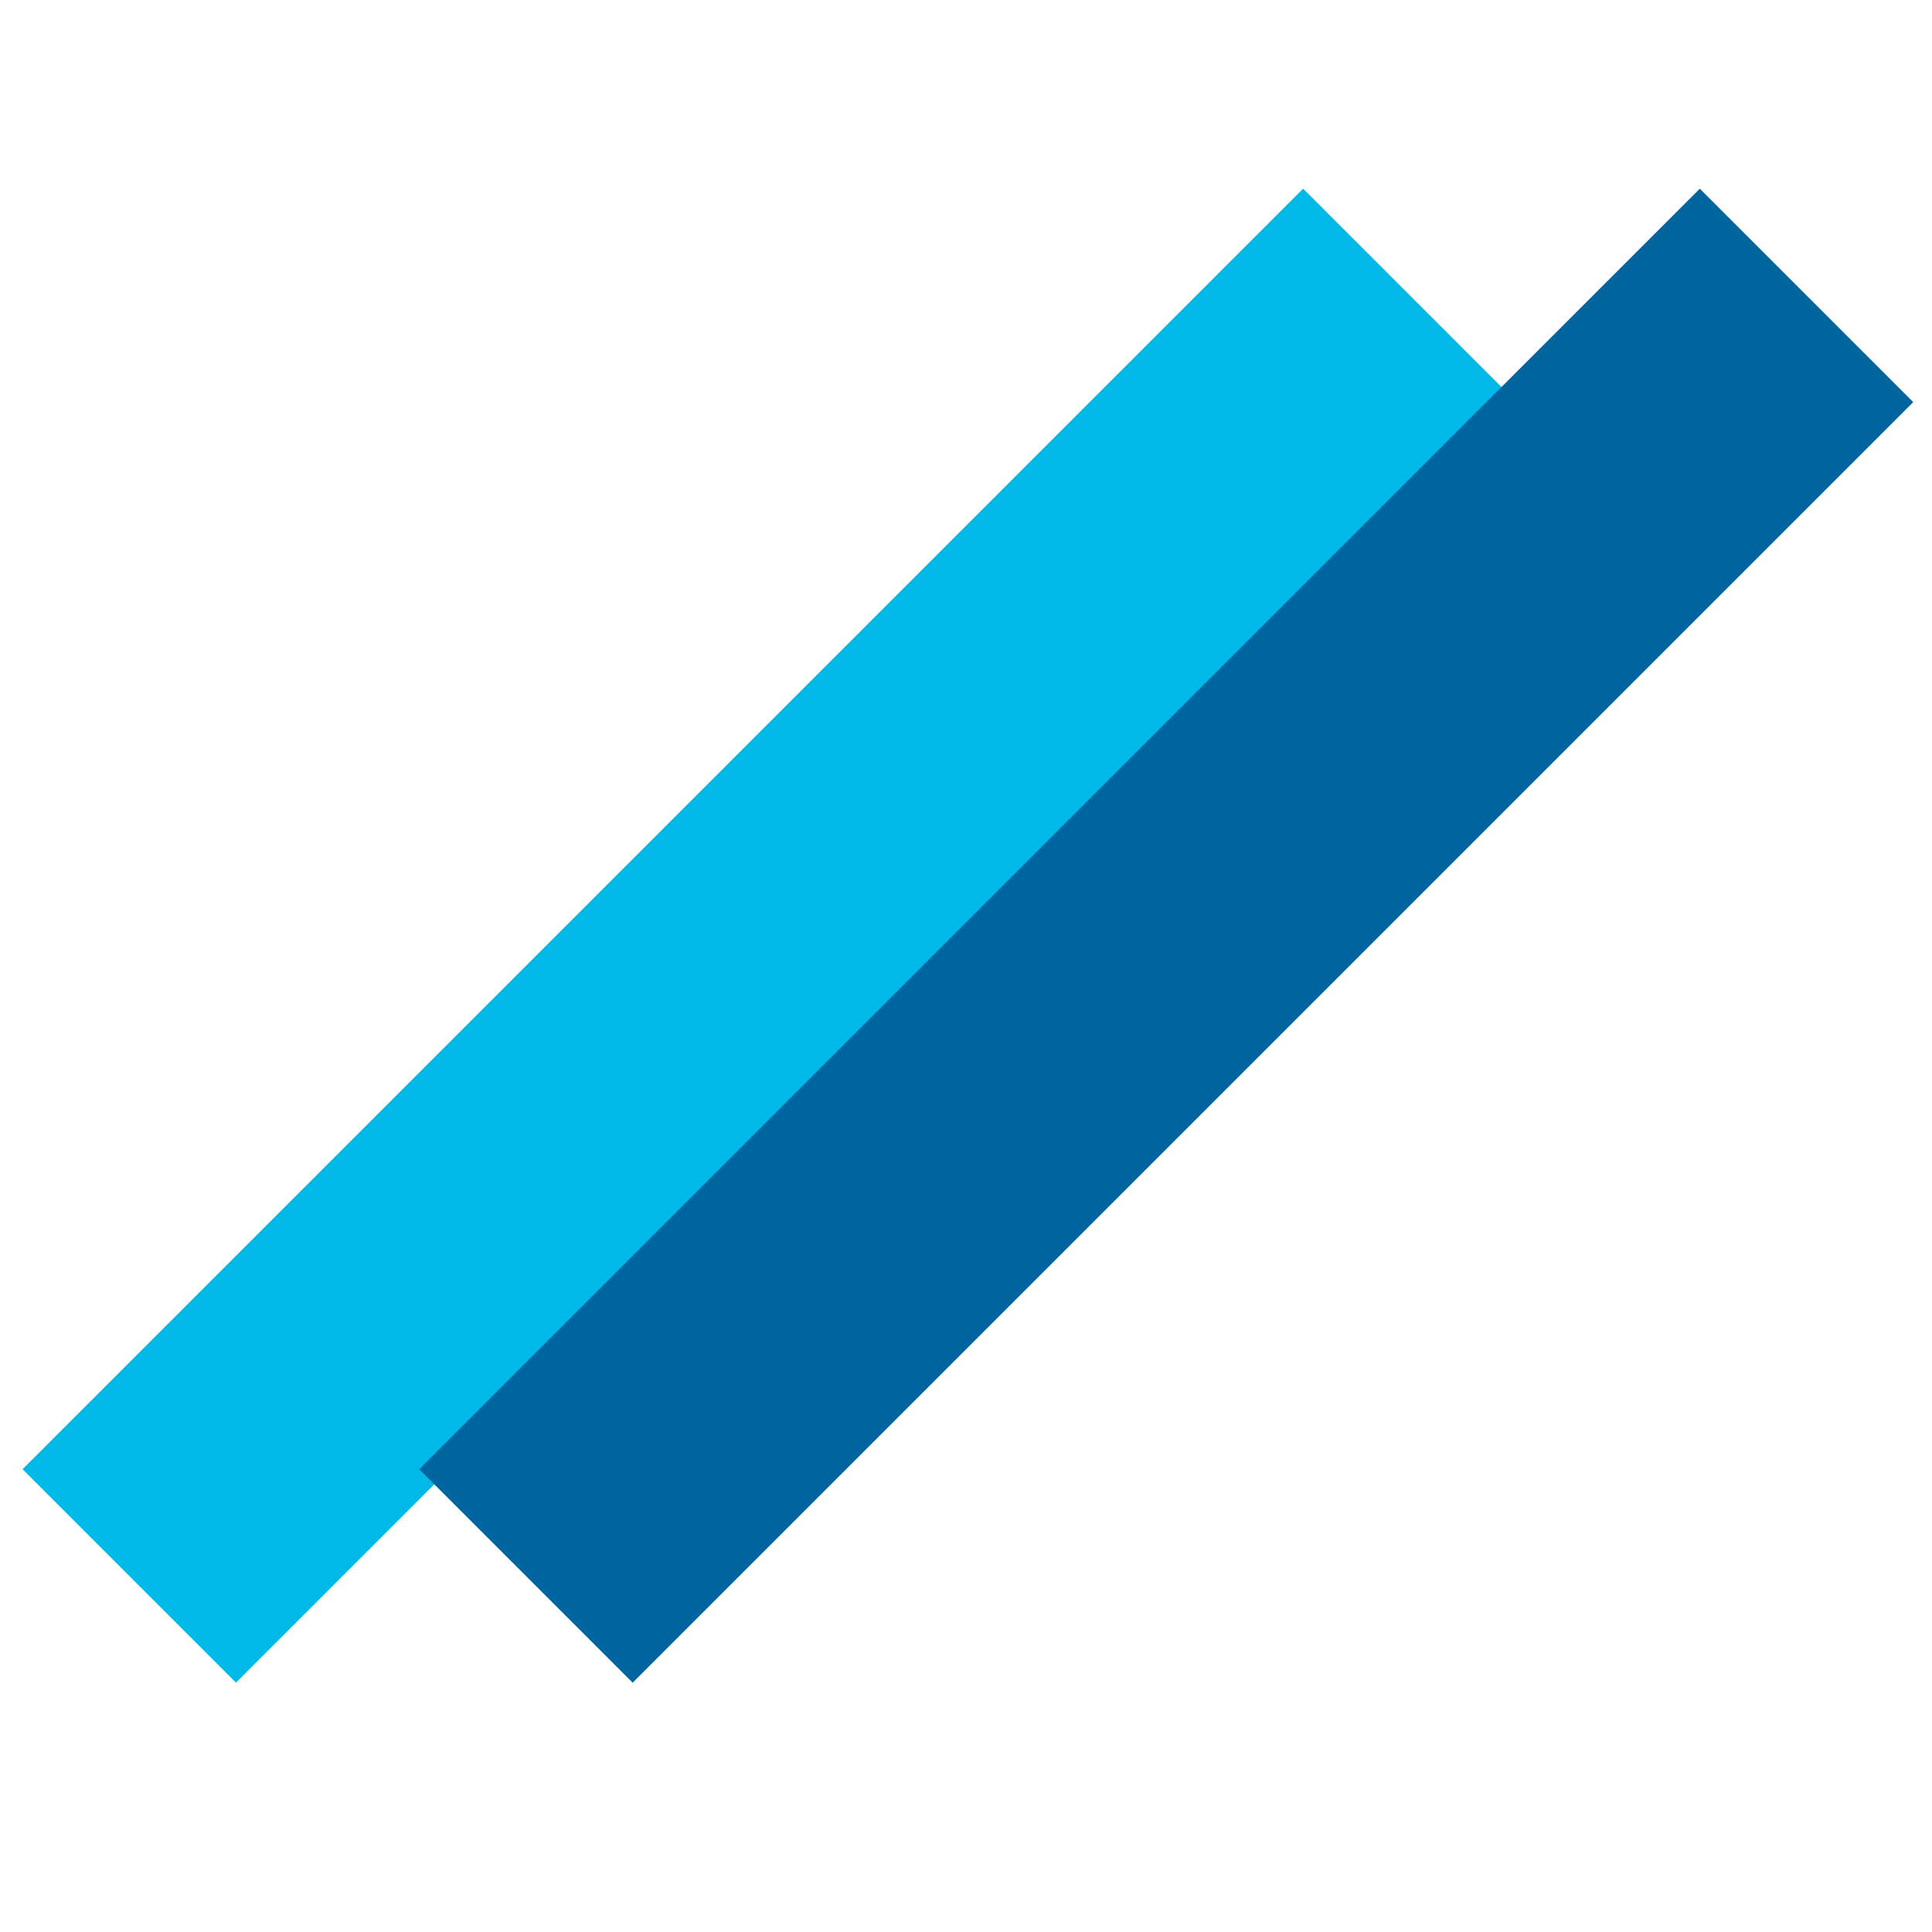 <?xml version="1.0"?>
<svg width="128" height="128" xmlns="http://www.w3.org/2000/svg" xmlns:svg="http://www.w3.org/2000/svg">
 <g class="layer">
  <title>Layer 1</title>
  <rect fill="#00b9e8" height="20" id="svg_1" transform="matrix(0.707 -0.707 0.707 0.707 -28.899 54.22)" width="120" x="-9" y="51.99"/>
  <rect fill="#00649e" height="20" id="svg_2" transform="matrix(1 0 0 1 0 0) matrix(0.707 -0.707 0.707 0.707 -20.201 73.22)" width="120" x="16.87" y="50.99"/>
 </g>
</svg>